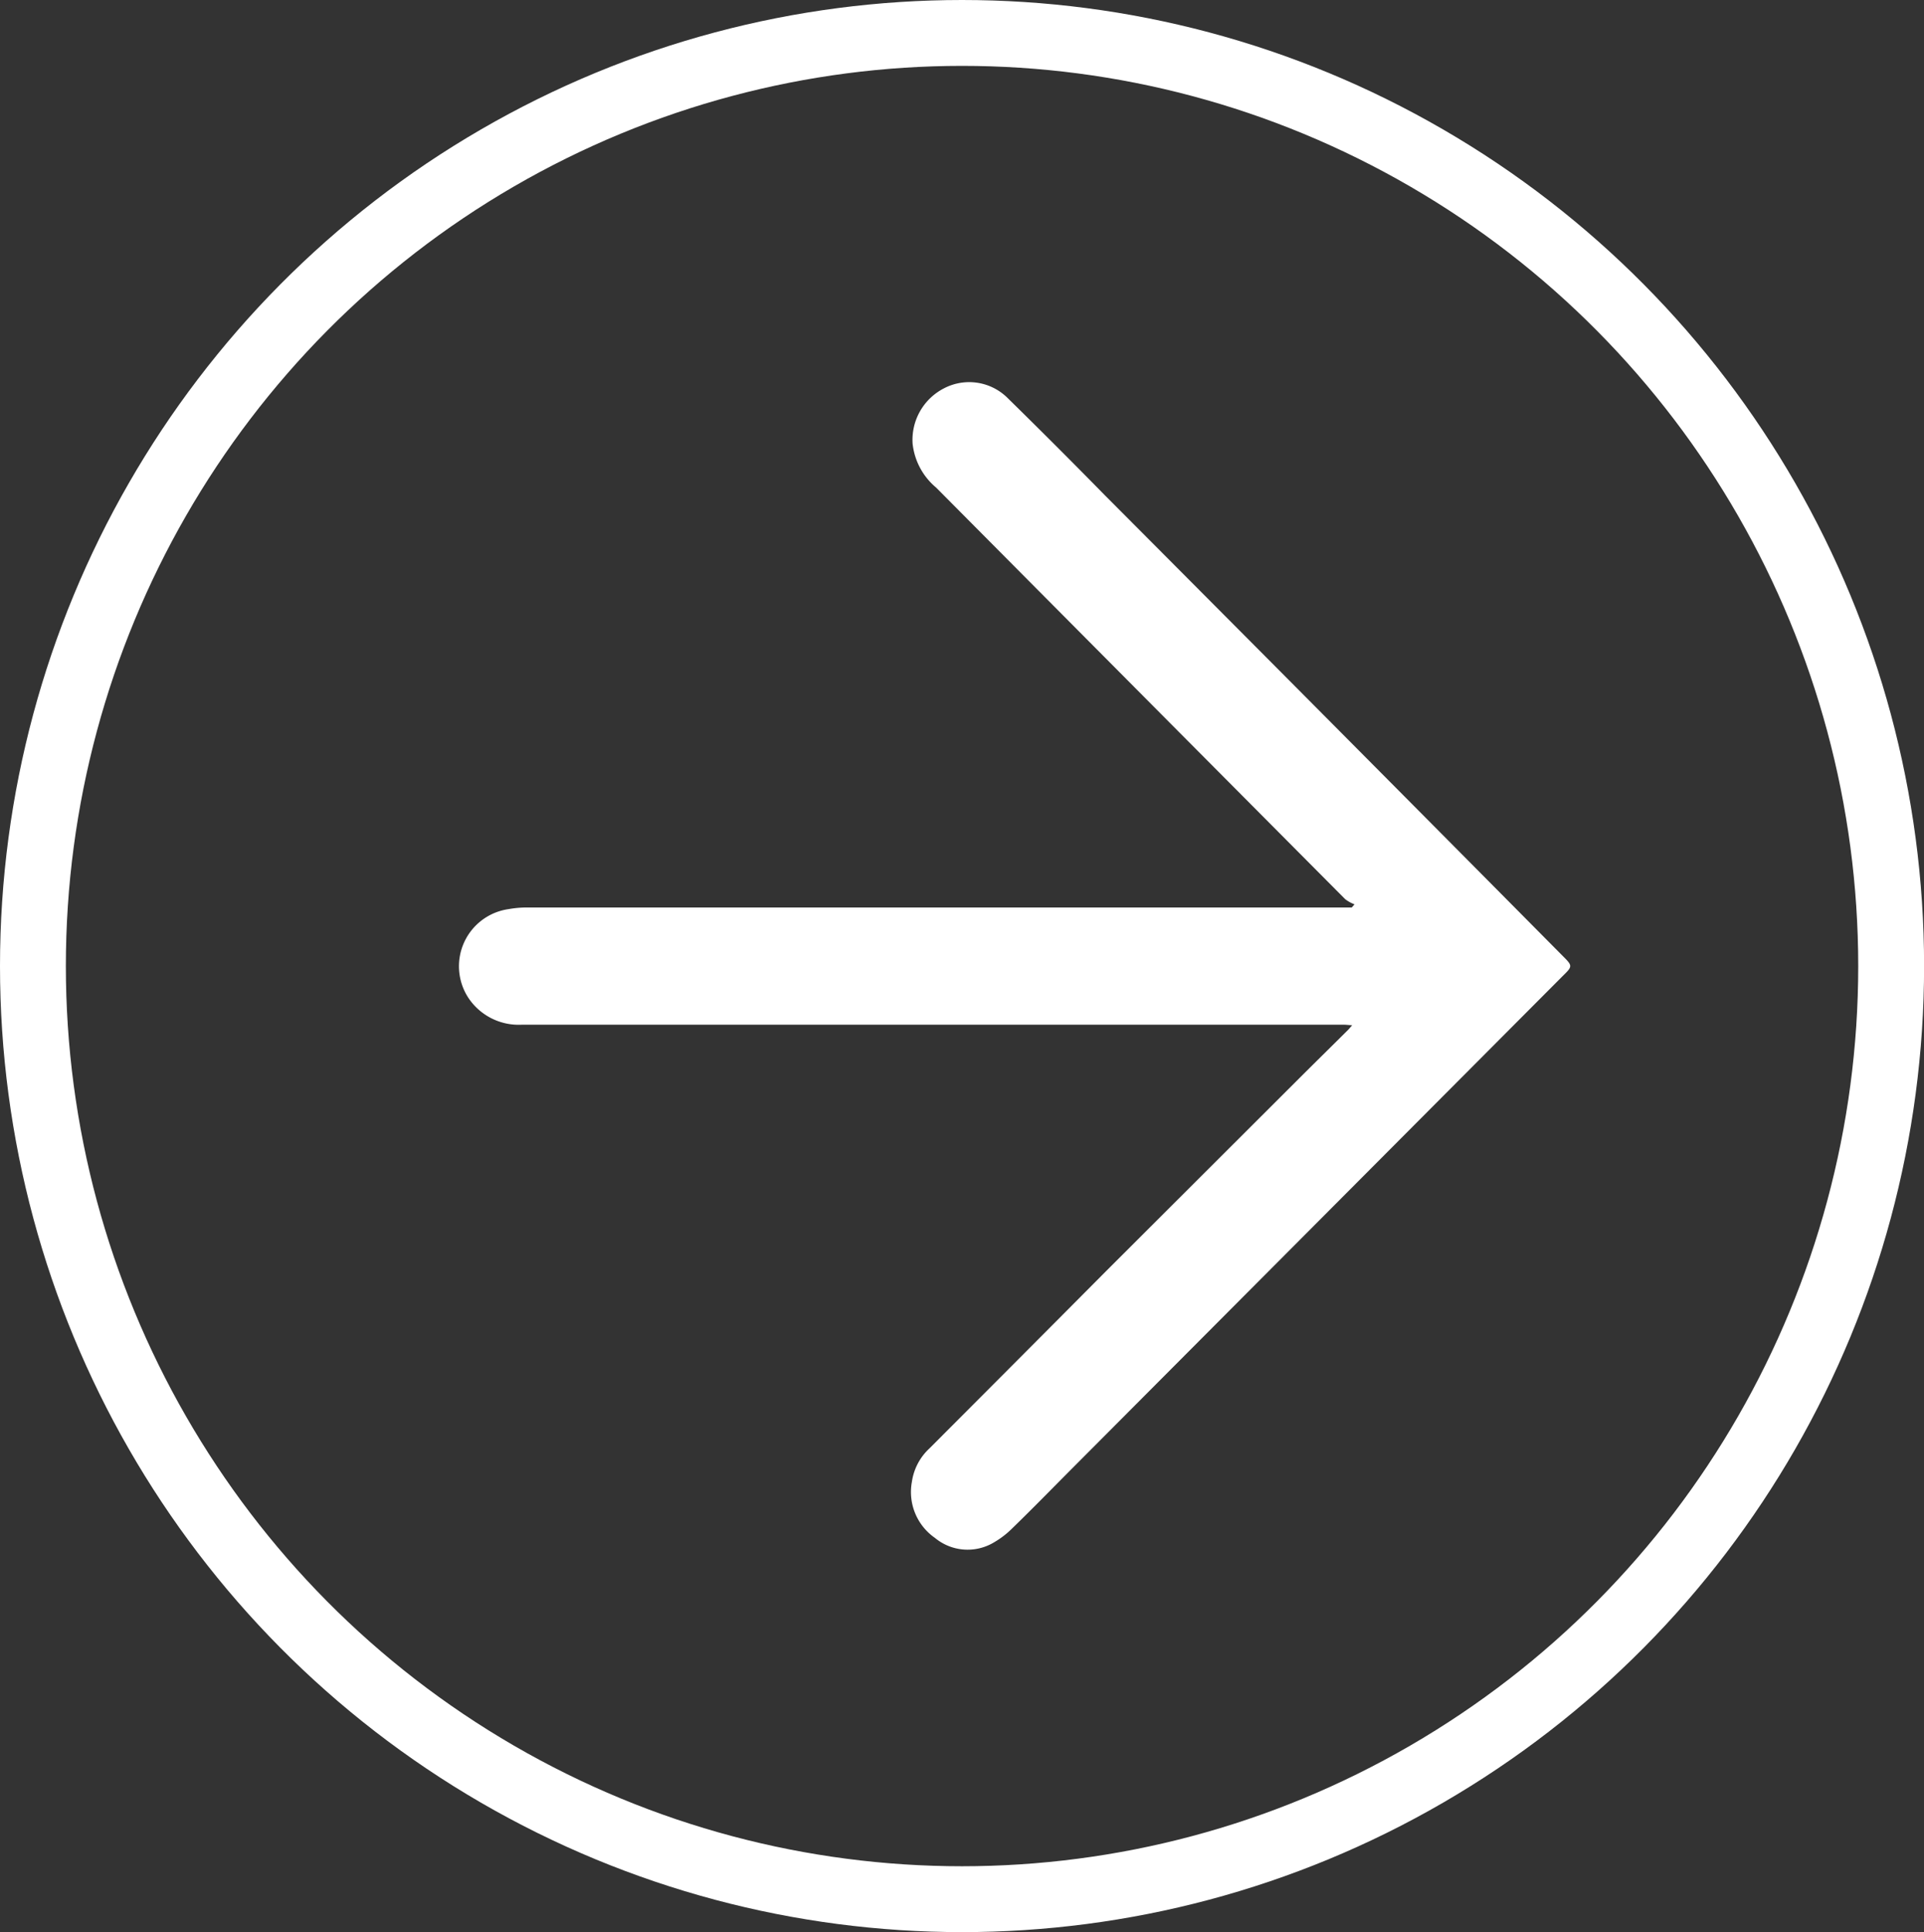 <svg xmlns="http://www.w3.org/2000/svg" xmlns:xlink="http://www.w3.org/1999/xlink" width="21.911" height="22" viewBox="0 0 21.911 22">
  <rect x="0" y="0" width="21.911" height="22" fill="#333333" stroke="none"/>
  <defs>
    <clipPath id="clip-path">
      <rect id="Rectangle_58" data-name="Rectangle 58" width="12.662" height="13.297" fill="#ffffff"/>
    </clipPath>
  </defs>
  <g id="Group_3705" data-name="Group 3705" transform="translate(-114.354)">
    <g id="Group_12" data-name="Group 12" transform="translate(119.574 4.352)">
      <g id="Group_11" data-name="Group 11" clip-path="url(#clip-path)">
        <path id="Path_5" data-name="Path 5" d="M10.2,5.943a.427.427,0,0,1-.1-.056Q7.772,3.547,5.441,1.2a.757.757,0,0,1-.268-.5A.659.659,0,0,1,5.526.072a.62.62,0,0,1,.735.114q.555.544,1.1,1.1Q9.967,3.9,12.57,6.526c.123.123.122.122,0,.242L7.007,12.351c-.233.234-.464.471-.7.7a1.014,1.014,0,0,1-.207.159.583.583,0,0,1-.673-.051.636.636,0,0,1-.262-.639.643.643,0,0,1,.2-.38q1.008-1.009,2.014-2.021Q8.462,9.038,9.546,7.956c.194-.194.391-.387.586-.581.014-.014.025-.029.047-.054-.037,0-.062-.005-.087-.005H.718a.688.688,0,0,1-.6-.3A.657.657,0,0,1,.57,6a1.2,1.2,0,0,1,.209-.019h9.395l.031-.035" transform="translate(0 0)" fill="#ffffff"/>
      </g>
    </g>
    <g id="Ellipse_3" data-name="Ellipse 3" transform="translate(114.354)" fill="none" stroke="#ffffff" stroke-width="0.75">
      <ellipse cx="10.956" cy="11" rx="10.956" ry="11" stroke="none"/>
      <ellipse cx="10.956" cy="11" rx="10.581" ry="10.625" fill="none"/>
    </g>
  </g>
</svg>
